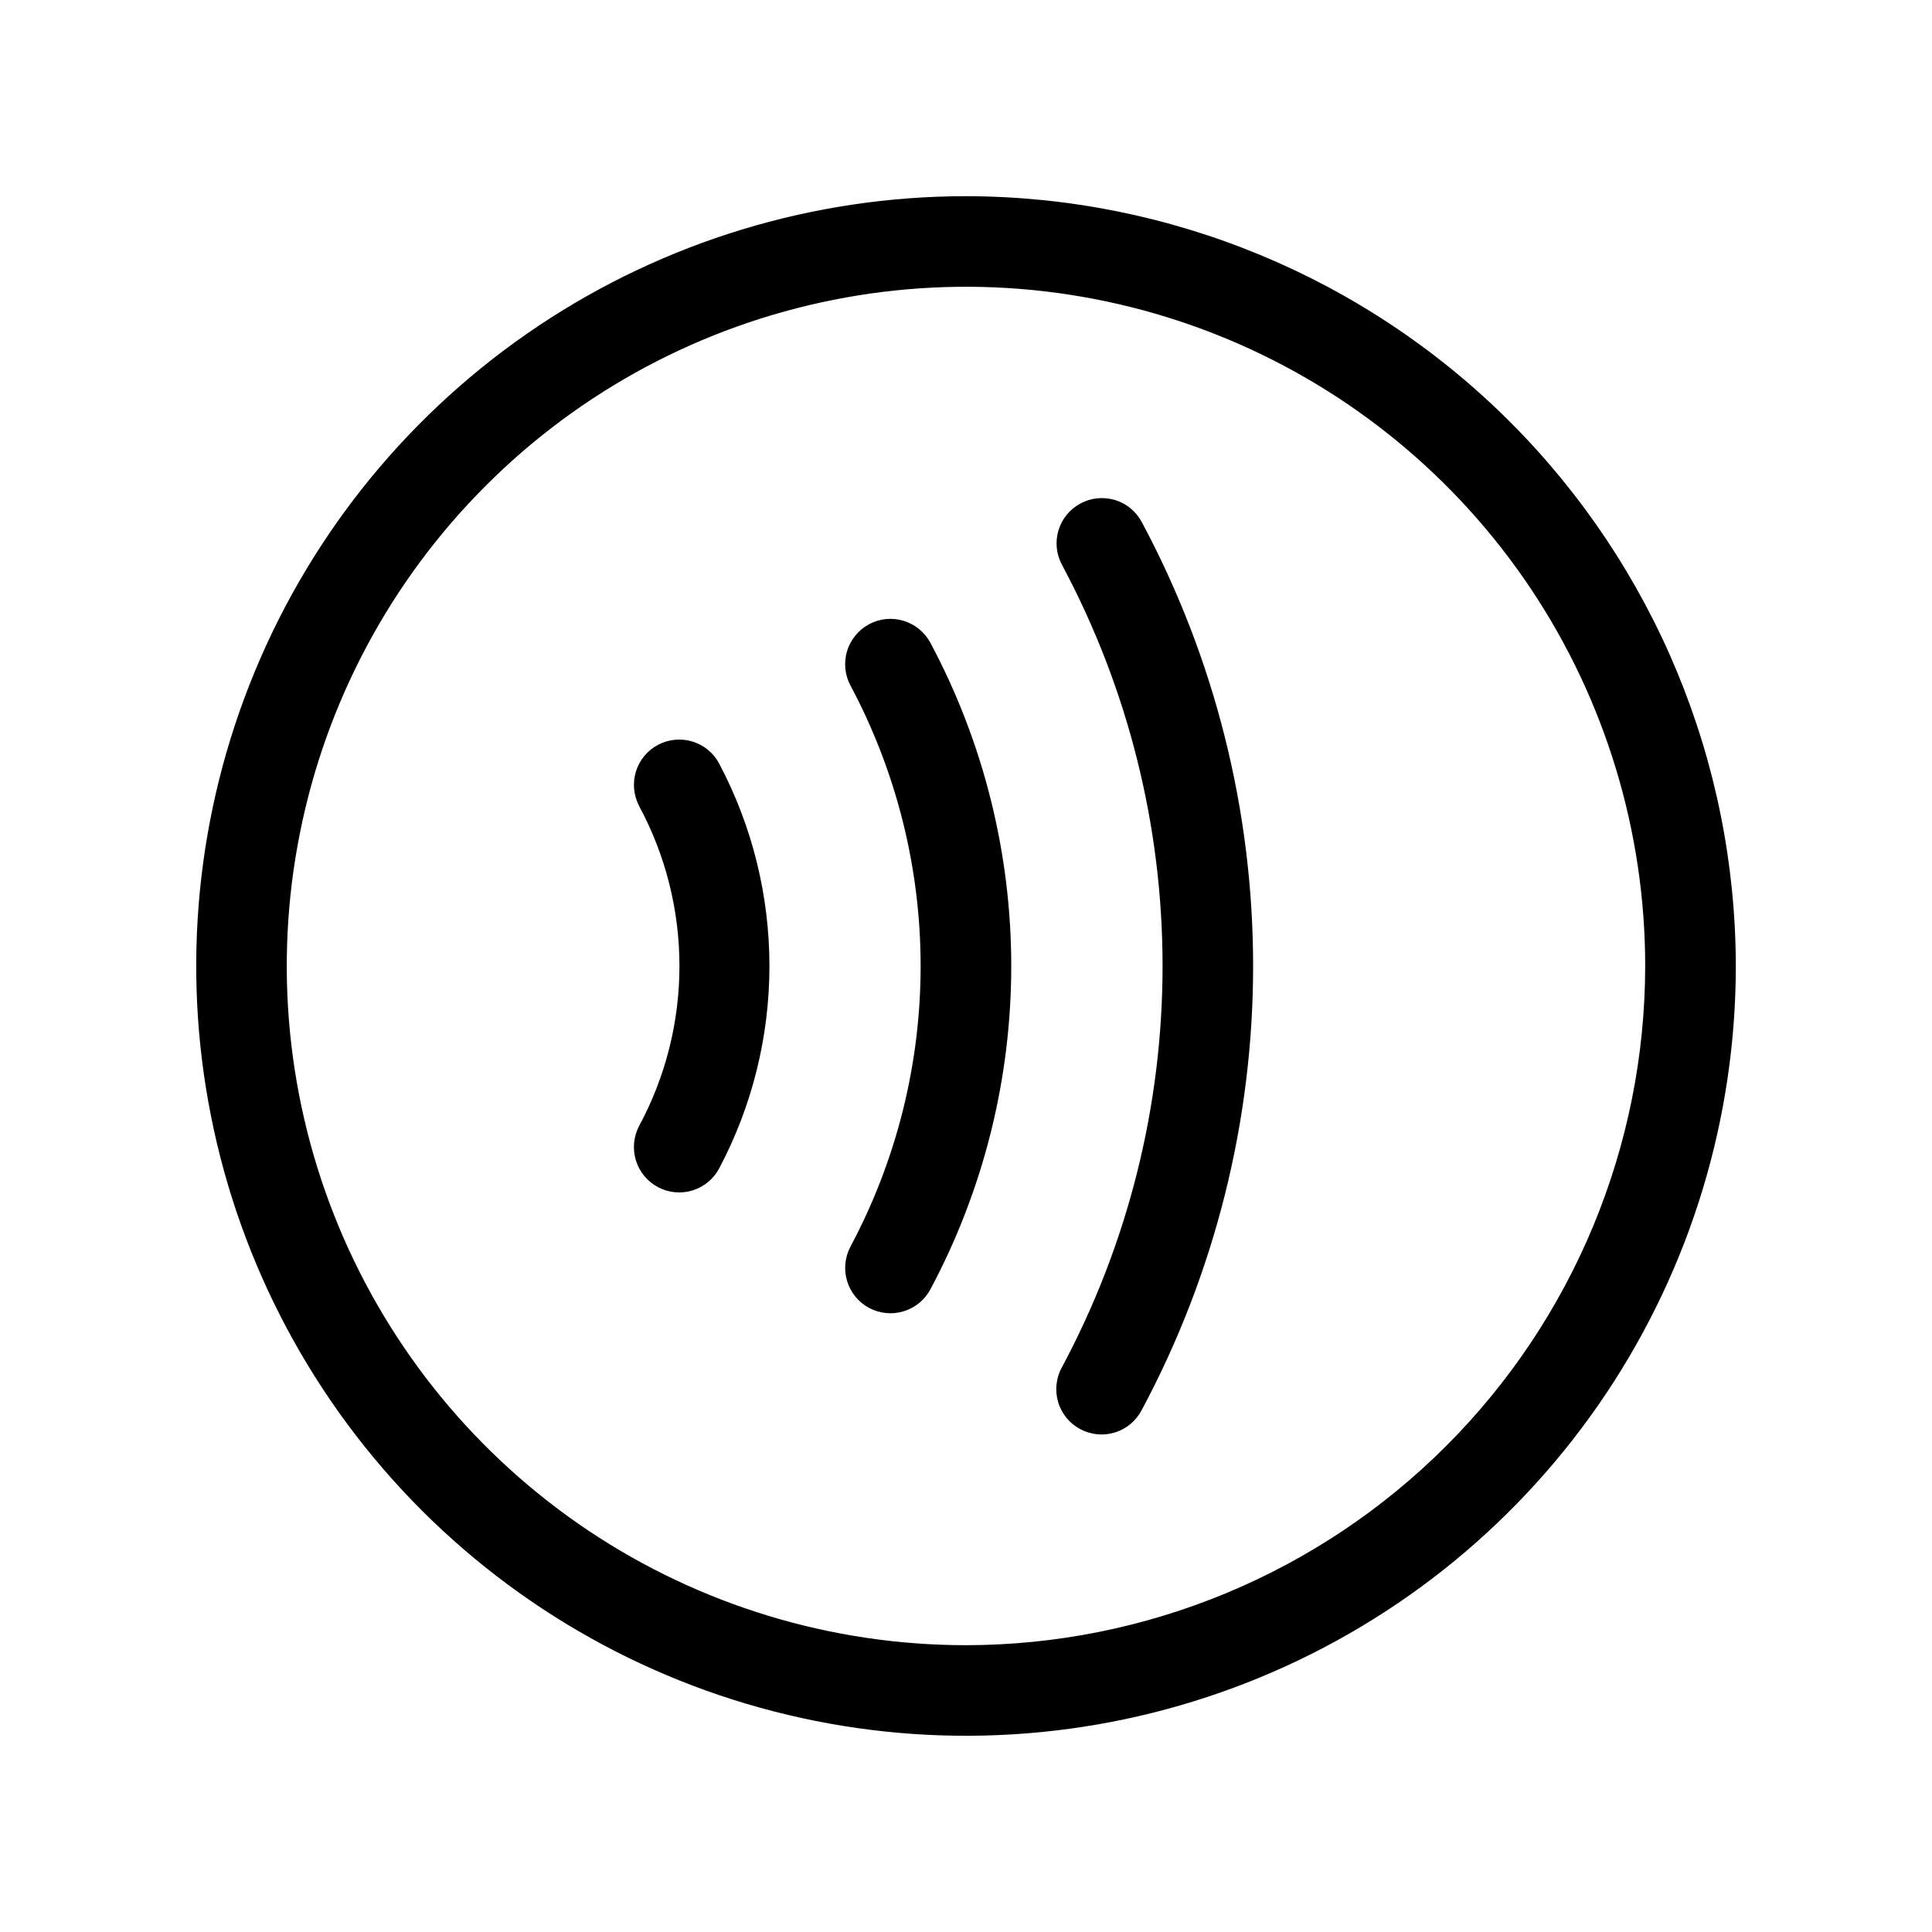 <svg width="31" height="31" viewBox="0 0 31 31" fill="none" xmlns="http://www.w3.org/2000/svg">
<path d="M11.541 12.255C12.07 13.255 12.346 14.369 12.346 15.5C12.346 16.631 12.07 17.745 11.541 18.745C11.451 18.916 11.297 19.044 11.113 19.101C10.929 19.158 10.73 19.139 10.559 19.049C10.389 18.959 10.261 18.805 10.204 18.621C10.147 18.437 10.165 18.238 10.255 18.067C10.68 17.278 10.902 16.396 10.902 15.5C10.902 14.604 10.68 13.722 10.255 12.933C10.211 12.848 10.184 12.756 10.175 12.661C10.166 12.566 10.176 12.47 10.204 12.379C10.232 12.288 10.278 12.203 10.339 12.129C10.4 12.056 10.475 11.995 10.559 11.951C10.644 11.906 10.736 11.879 10.831 11.87C10.926 11.861 11.022 11.871 11.113 11.899C11.205 11.928 11.289 11.973 11.363 12.034C11.436 12.095 11.497 12.17 11.541 12.255ZM17.337 8.078C17.167 8.169 17.04 8.324 16.984 8.508C16.929 8.693 16.948 8.892 17.039 9.061C18.099 11.042 18.654 13.254 18.654 15.5C18.654 17.746 18.099 19.958 17.039 21.939C16.992 22.023 16.963 22.116 16.953 22.211C16.942 22.307 16.951 22.404 16.978 22.496C17.005 22.588 17.051 22.674 17.111 22.749C17.172 22.824 17.247 22.885 17.332 22.931C17.417 22.976 17.51 23.004 17.606 23.014C17.702 23.023 17.799 23.013 17.89 22.984C17.982 22.956 18.068 22.909 18.142 22.847C18.215 22.785 18.276 22.709 18.32 22.624C19.493 20.433 20.107 17.985 20.107 15.5C20.107 13.014 19.493 10.567 18.32 8.376C18.229 8.206 18.075 8.079 17.89 8.023C17.706 7.968 17.507 7.987 17.337 8.078ZM13.946 10.016C13.862 10.06 13.787 10.121 13.727 10.195C13.666 10.269 13.62 10.354 13.592 10.445C13.565 10.536 13.555 10.632 13.564 10.727C13.573 10.822 13.601 10.915 13.646 10.999C14.385 12.385 14.772 13.931 14.772 15.501C14.772 17.072 14.385 18.618 13.646 20.003C13.556 20.174 13.536 20.373 13.593 20.557C13.649 20.742 13.776 20.896 13.946 20.987C14.117 21.077 14.316 21.097 14.5 21.04C14.685 20.984 14.839 20.857 14.93 20.686C15.781 19.091 16.226 17.31 16.226 15.501C16.226 13.693 15.781 11.912 14.93 10.316C14.839 10.146 14.685 10.018 14.501 9.962C14.317 9.905 14.118 9.924 13.948 10.014L13.946 10.016ZM27.852 15.5C27.852 17.943 27.127 20.331 25.77 22.362C24.413 24.393 22.484 25.977 20.227 26.911C17.97 27.846 15.486 28.091 13.09 27.614C10.694 27.138 8.494 25.961 6.766 24.234C5.039 22.506 3.862 20.306 3.386 17.91C2.909 15.514 3.154 13.03 4.089 10.773C5.024 8.516 6.607 6.587 8.638 5.23C10.669 3.873 13.057 3.148 15.5 3.148C18.775 3.152 21.914 4.455 24.23 6.77C26.545 9.086 27.848 12.225 27.852 15.5ZM26.398 15.5C26.398 13.345 25.759 11.237 24.562 9.445C23.364 7.653 21.662 6.256 19.671 5.431C17.679 4.606 15.488 4.39 13.374 4.811C11.26 5.231 9.318 6.269 7.794 7.794C6.269 9.318 5.231 11.26 4.811 13.374C4.39 15.488 4.606 17.679 5.431 19.671C6.256 21.662 7.653 23.364 9.445 24.562C11.237 25.759 13.345 26.398 15.5 26.398C18.39 26.395 21.16 25.246 23.203 23.203C25.246 21.16 26.395 18.39 26.398 15.5Z" fill="black"/>
</svg>
